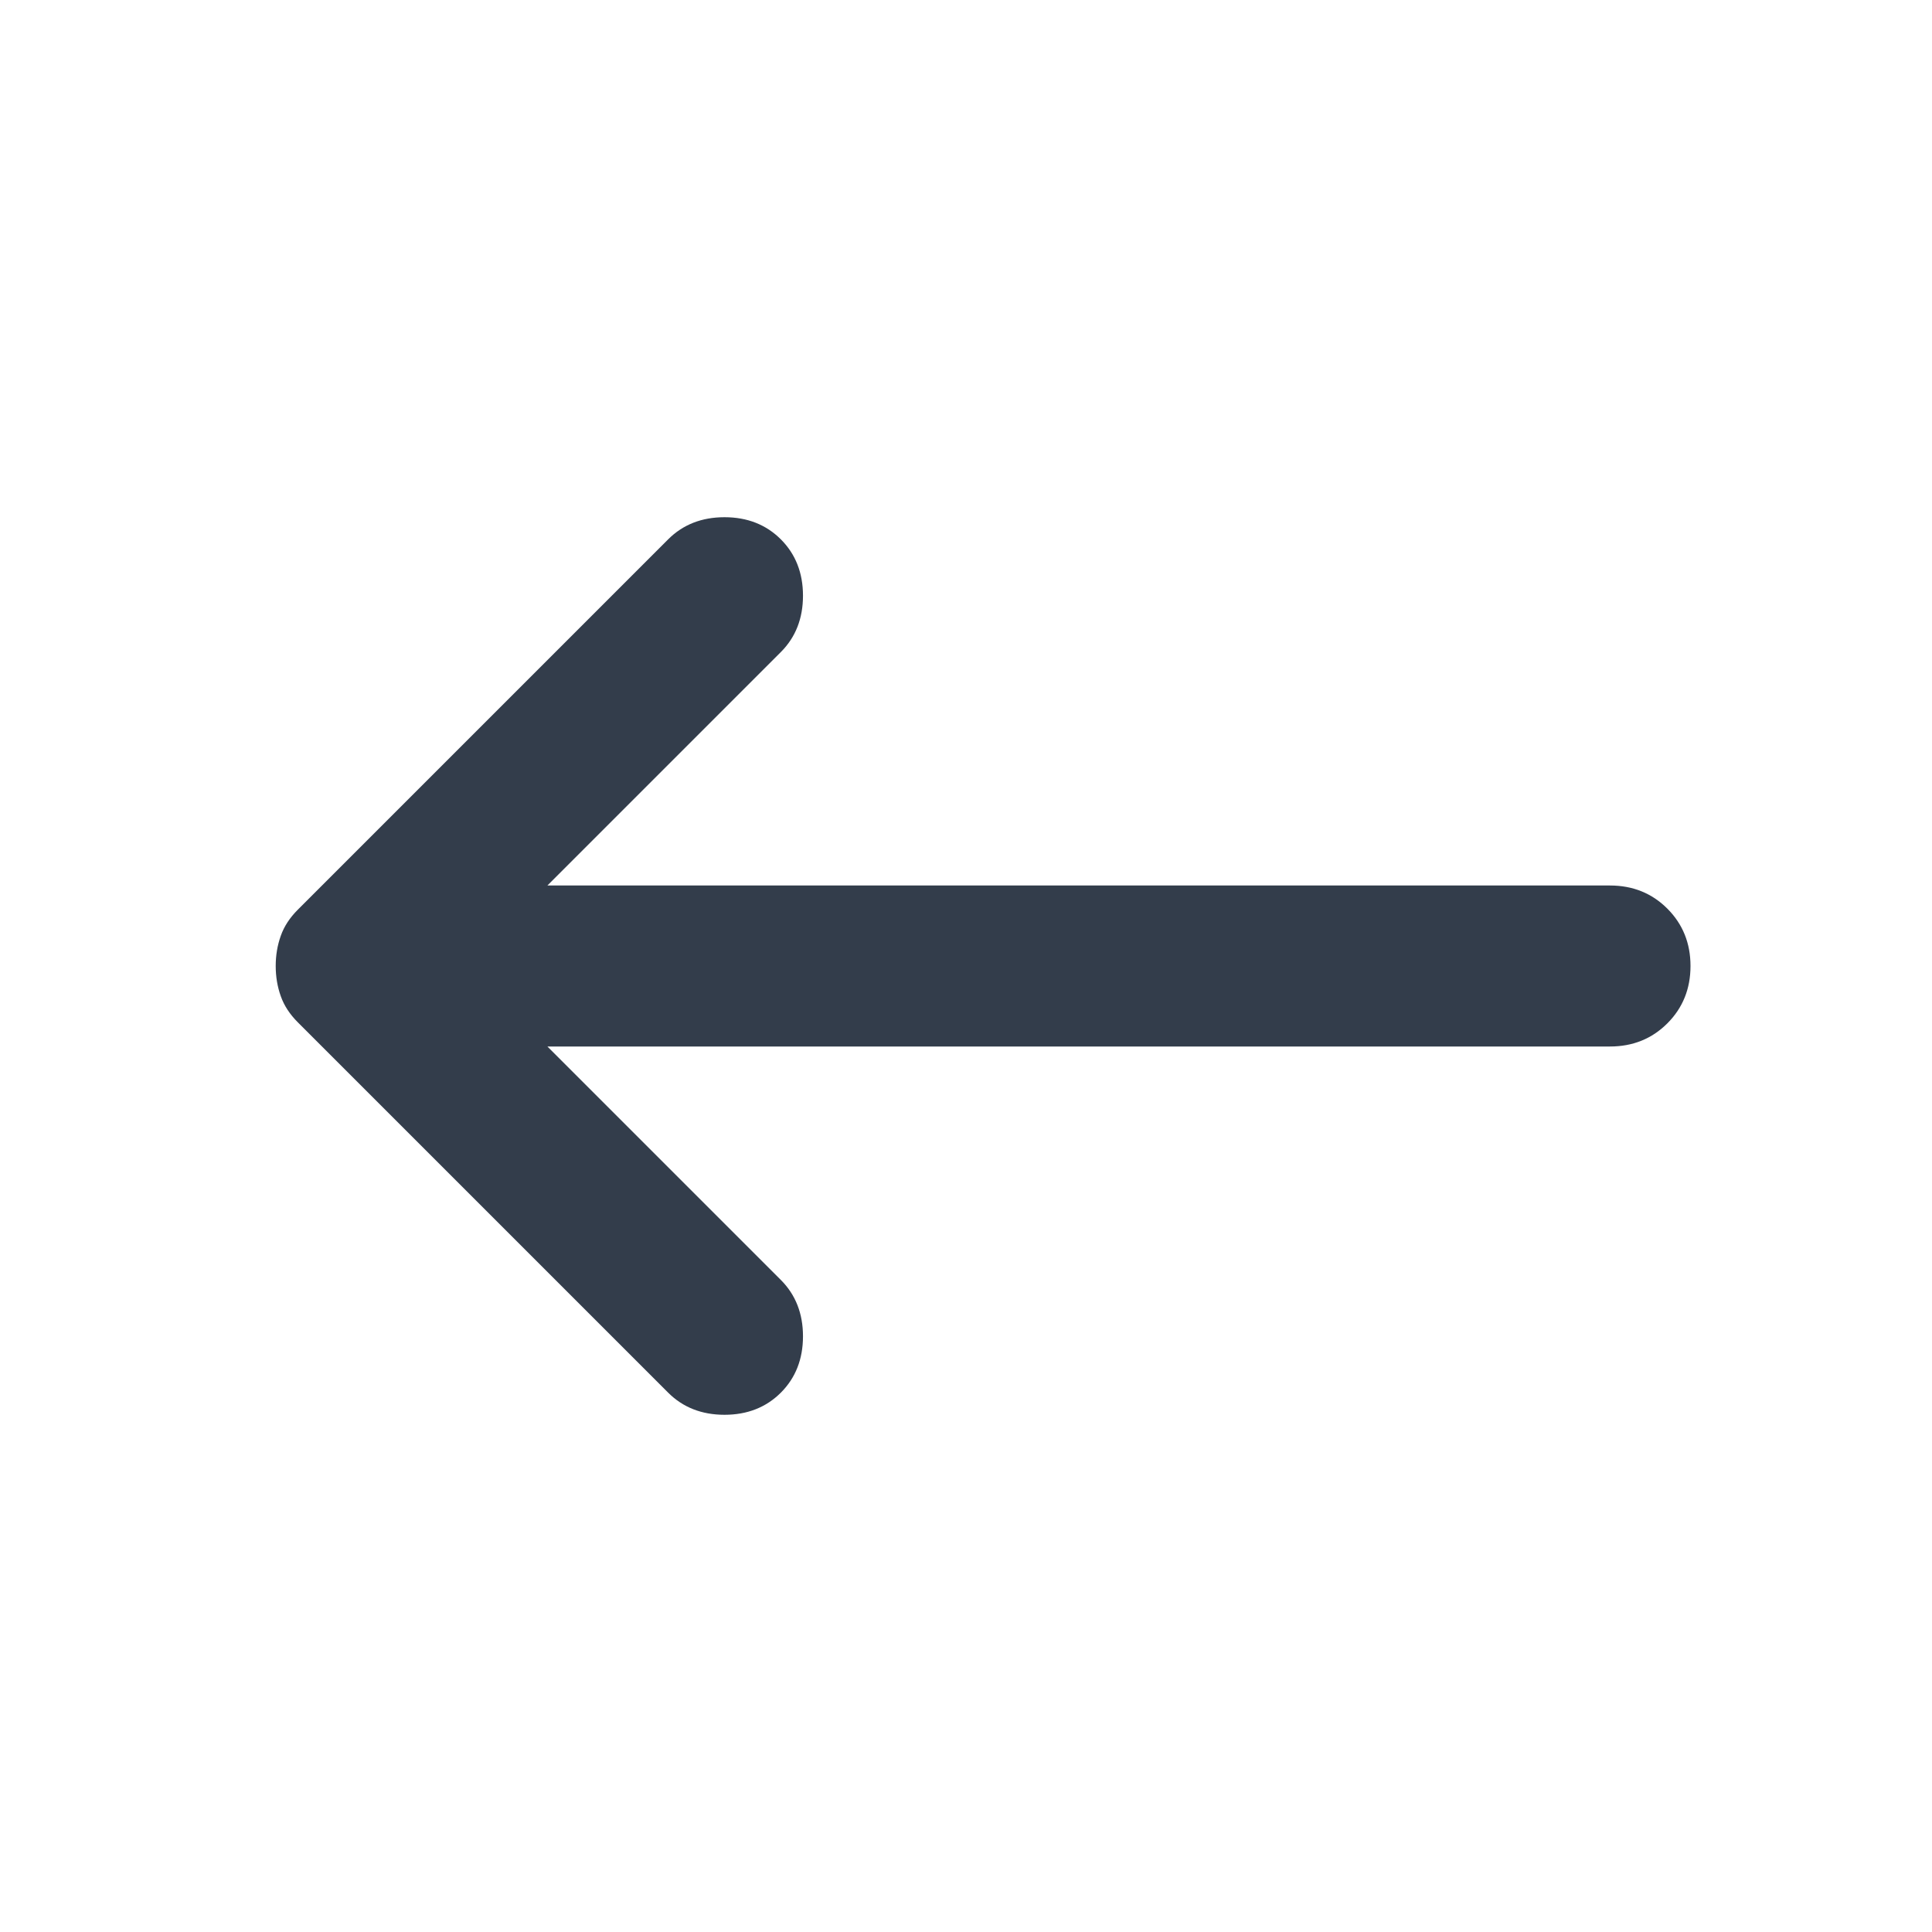 <svg width="24" height="24" viewBox="0 0 24 24" fill="none" xmlns="http://www.w3.org/2000/svg">
<mask id="mask0_8764_281" style="mask-type:alpha" maskUnits="userSpaceOnUse" x="0" y="0" width="24" height="24">
<rect width="24" height="24" fill="#D9D9D9"/>
</mask>
<g mask="url(#mask0_8764_281)">
<path d="M6.8 13L9.7 15.9C9.883 16.083 9.975 16.317 9.975 16.6C9.975 16.883 9.883 17.117 9.7 17.3C9.517 17.483 9.283 17.575 9 17.575C8.717 17.575 8.483 17.483 8.3 17.3L3.7 12.7C3.6 12.6 3.529 12.492 3.488 12.375C3.446 12.258 3.425 12.133 3.425 12C3.425 11.867 3.446 11.742 3.488 11.625C3.529 11.508 3.6 11.4 3.7 11.3L8.3 6.7C8.483 6.517 8.717 6.425 9 6.425C9.283 6.425 9.517 6.517 9.7 6.7C9.883 6.883 9.975 7.117 9.975 7.4C9.975 7.683 9.883 7.917 9.7 8.1L6.8 11H20C20.283 11 20.521 11.096 20.712 11.287C20.904 11.479 21 11.717 21 12C21 12.283 20.904 12.521 20.712 12.713C20.521 12.904 20.283 13 20 13H6.8Z" fill="#333D4B"/>
</g>
</svg>
